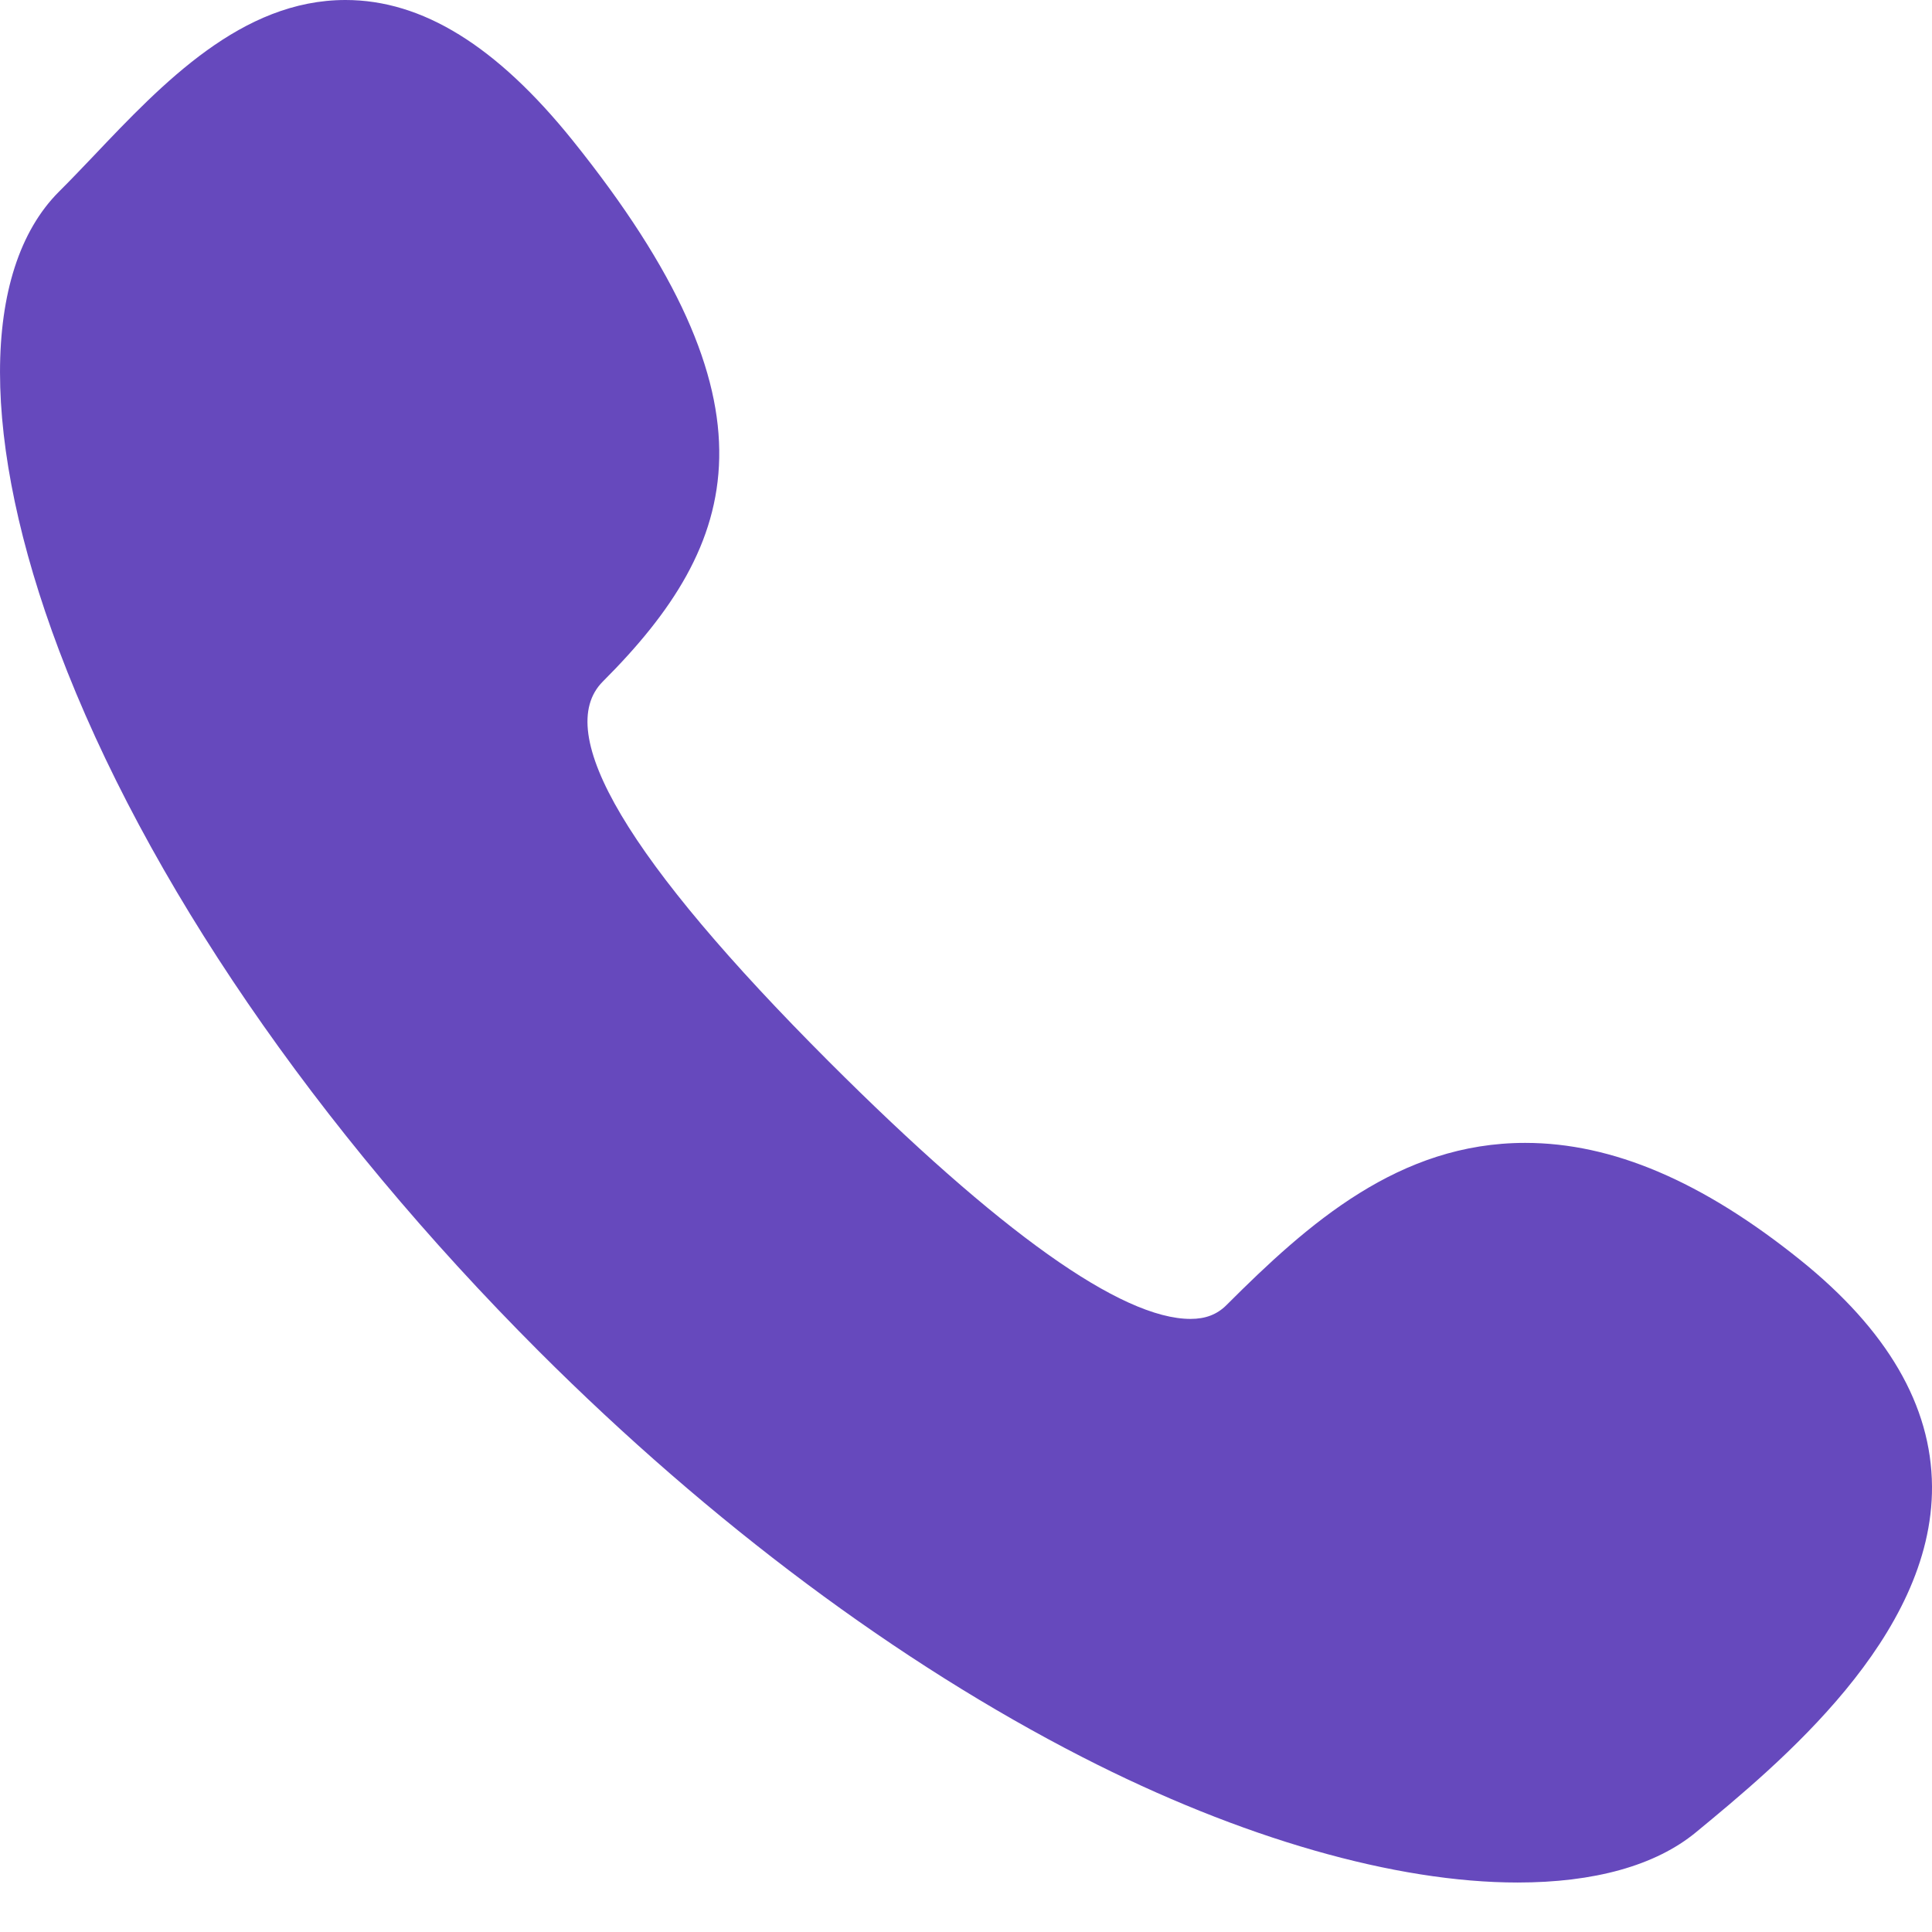 <svg width="18" height="18" viewBox="0 0 18 18" fill="none" xmlns="http://www.w3.org/2000/svg">
<path d="M16.774 11.74C15.86 11.005 15.021 10.648 14.21 10.648C13.036 10.648 12.192 11.394 11.427 12.159C11.339 12.247 11.232 12.288 11.092 12.288C10.447 12.288 9.313 11.481 7.721 9.889C5.849 8.016 5.141 6.825 5.617 6.349C6.908 5.059 7.31 3.766 5.335 1.308C4.627 0.428 3.935 0 3.219 0C2.253 0 1.518 0.772 0.871 1.454C0.759 1.571 0.653 1.683 0.549 1.786C-0.183 2.519 -0.183 4.116 0.55 6.059C1.354 8.191 2.942 10.51 5.021 12.59C6.629 14.197 8.378 15.497 10.081 16.369C11.566 17.131 13.008 17.539 14.139 17.539C14.139 17.539 14.139 17.539 14.139 17.539C14.847 17.539 15.422 17.384 15.802 17.07C16.574 16.433 18.009 15.251 18 13.848C17.995 13.095 17.582 12.39 16.774 11.74Z" fill="#6649BD"/>
</svg>
